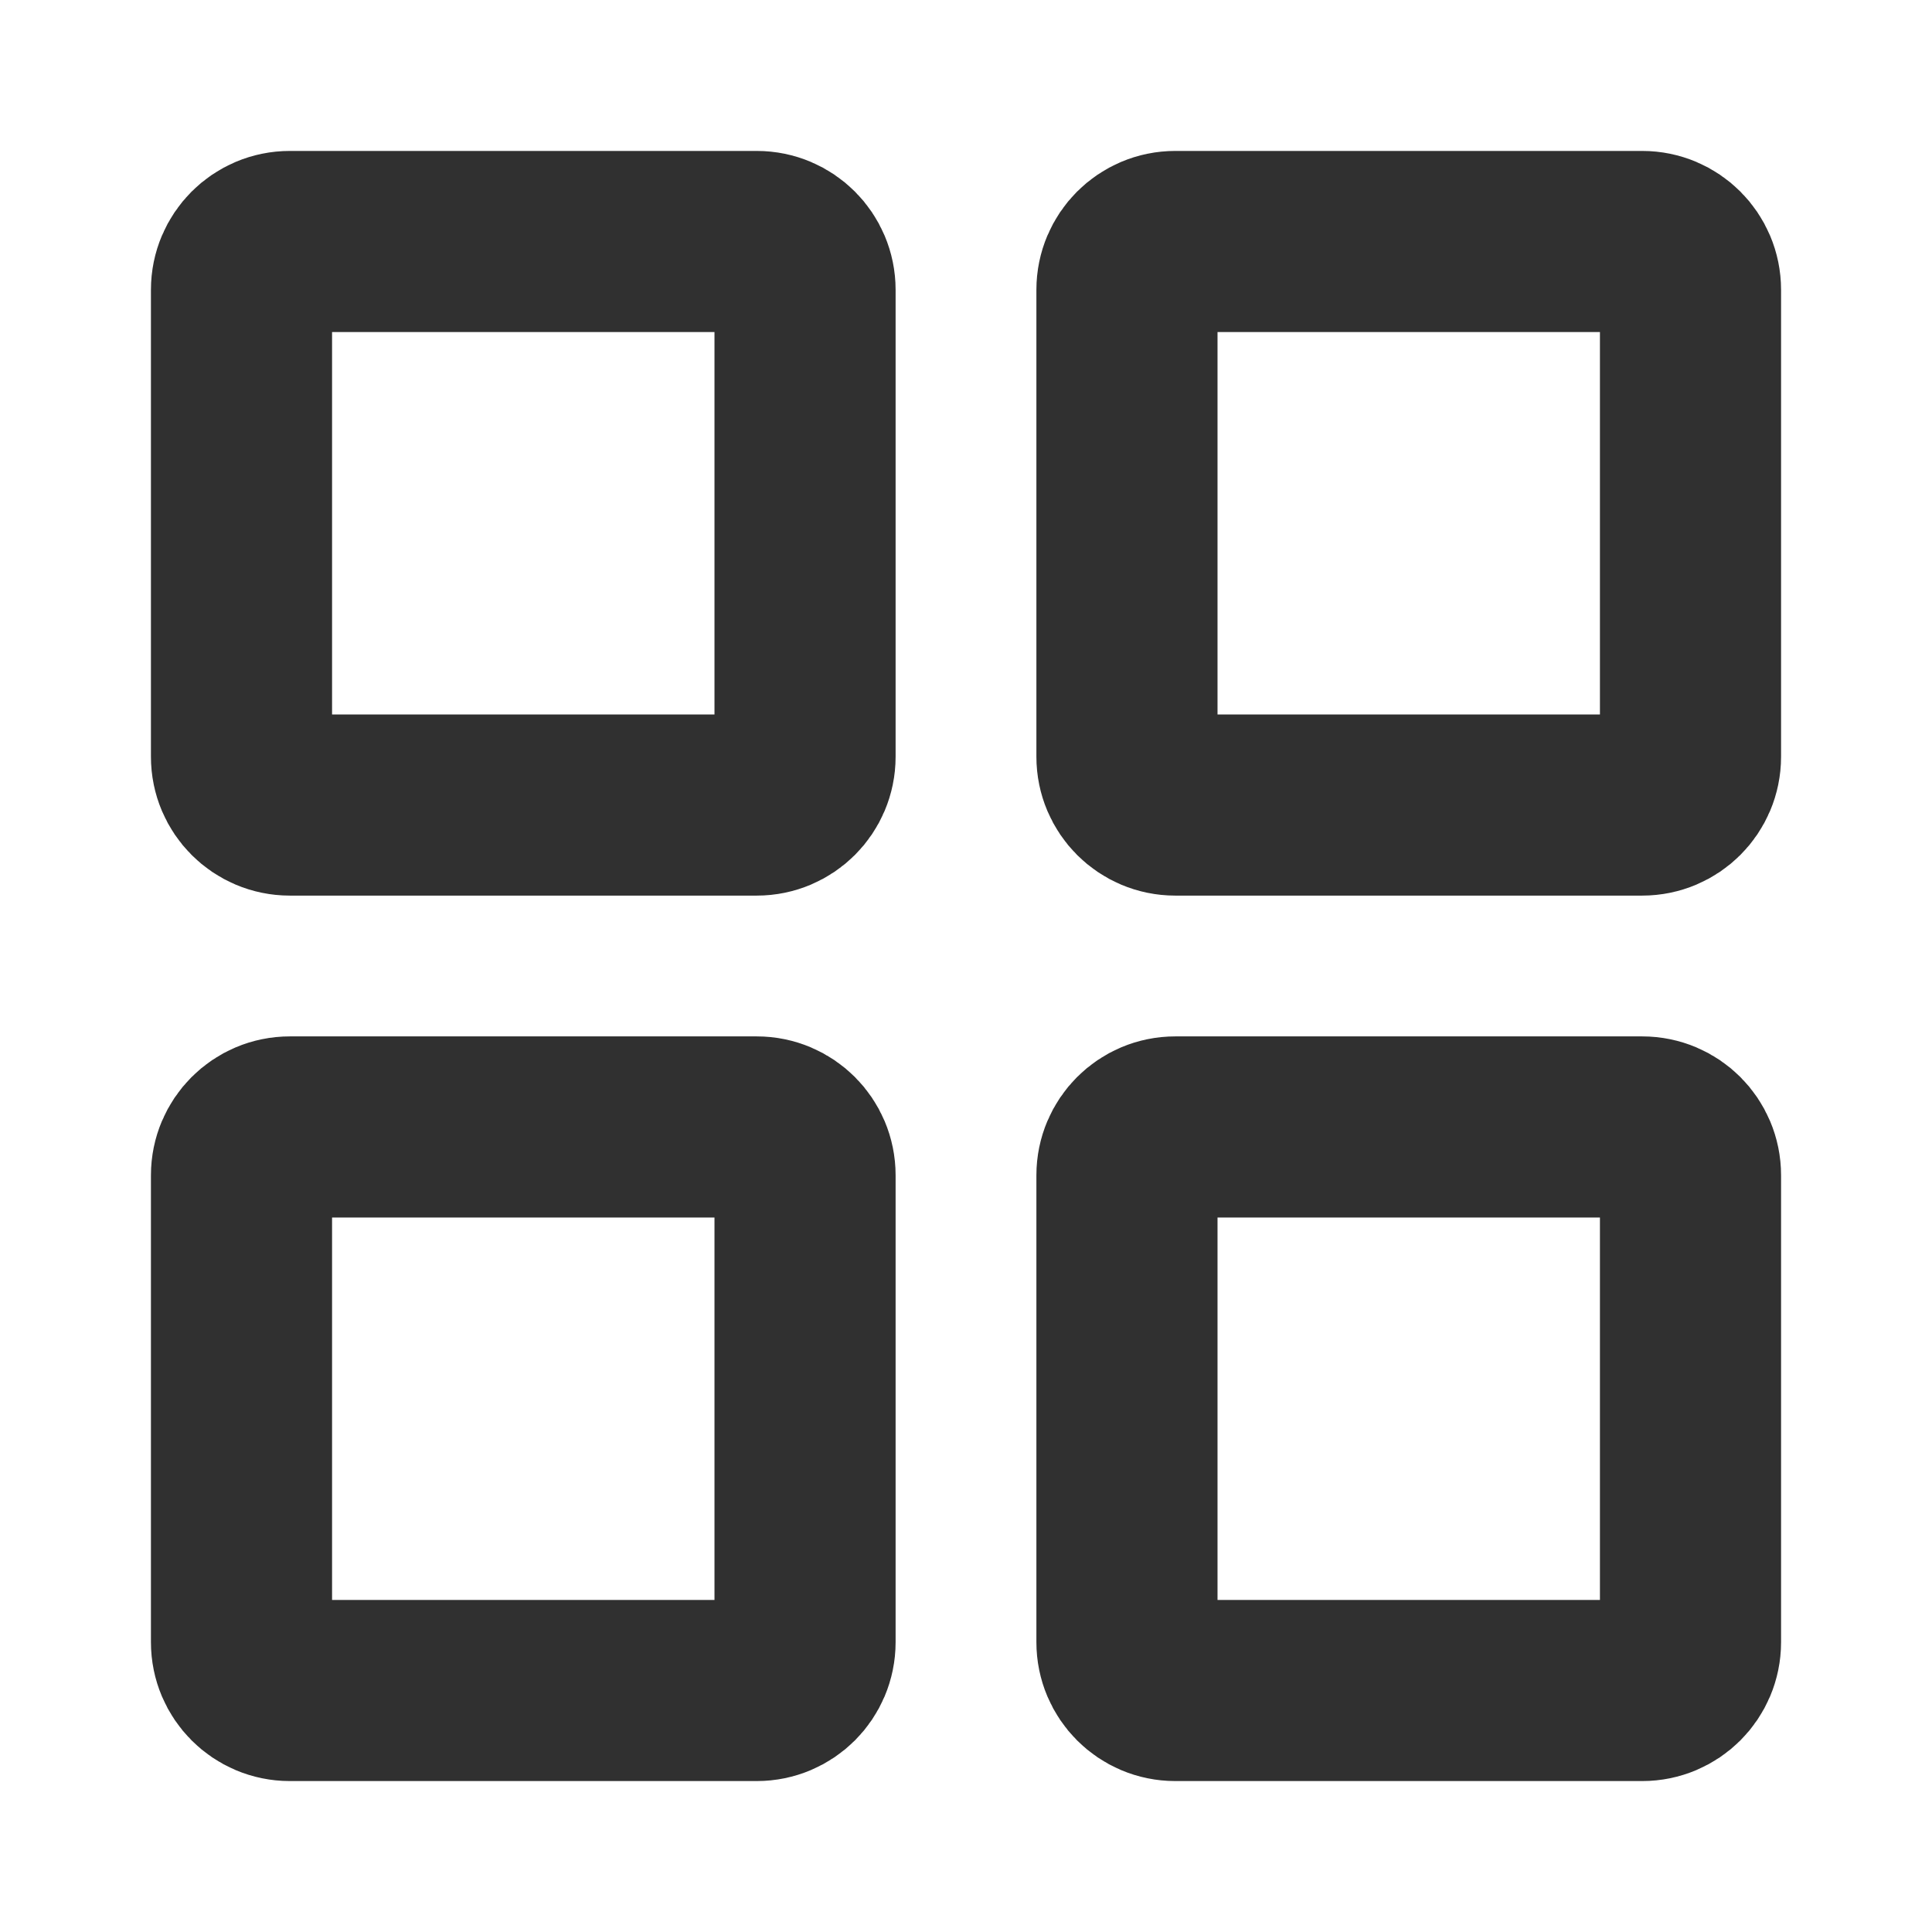 <svg width="16" height="16" viewBox="0 0 16 16" fill="none" xmlns="http://www.w3.org/2000/svg">
<path d="M9.333 13.6V9.733C9.333 9.512 9.512 9.333 9.733 9.333H13.6C13.821 9.333 14 9.512 14 9.733V13.6C14 13.821 13.821 14 13.6 14H9.733C9.512 14 9.333 13.821 9.333 13.6Z" stroke="#303030" stroke-width="1.5"/>
<path d="M2 13.6V9.733C2 9.512 2.179 9.333 2.4 9.333H6.267C6.488 9.333 6.667 9.512 6.667 9.733V13.6C6.667 13.821 6.488 14 6.267 14H2.4C2.179 14 2 13.821 2 13.6Z" stroke="#303030" stroke-width="1.5"/>
<path d="M9.333 6.267V2.4C9.333 2.179 9.512 2 9.733 2H13.6C13.821 2 14 2.179 14 2.4V6.267C14 6.488 13.821 6.667 13.6 6.667H9.733C9.512 6.667 9.333 6.488 9.333 6.267Z" stroke="#303030" stroke-width="1.5"/>
<path d="M2 6.267V2.4C2 2.179 2.179 2 2.4 2H6.267C6.488 2 6.667 2.179 6.667 2.4V6.267C6.667 6.488 6.488 6.667 6.267 6.667H2.4C2.179 6.667 2 6.488 2 6.267Z" stroke="#303030" stroke-width="1.5"/>
</svg>
